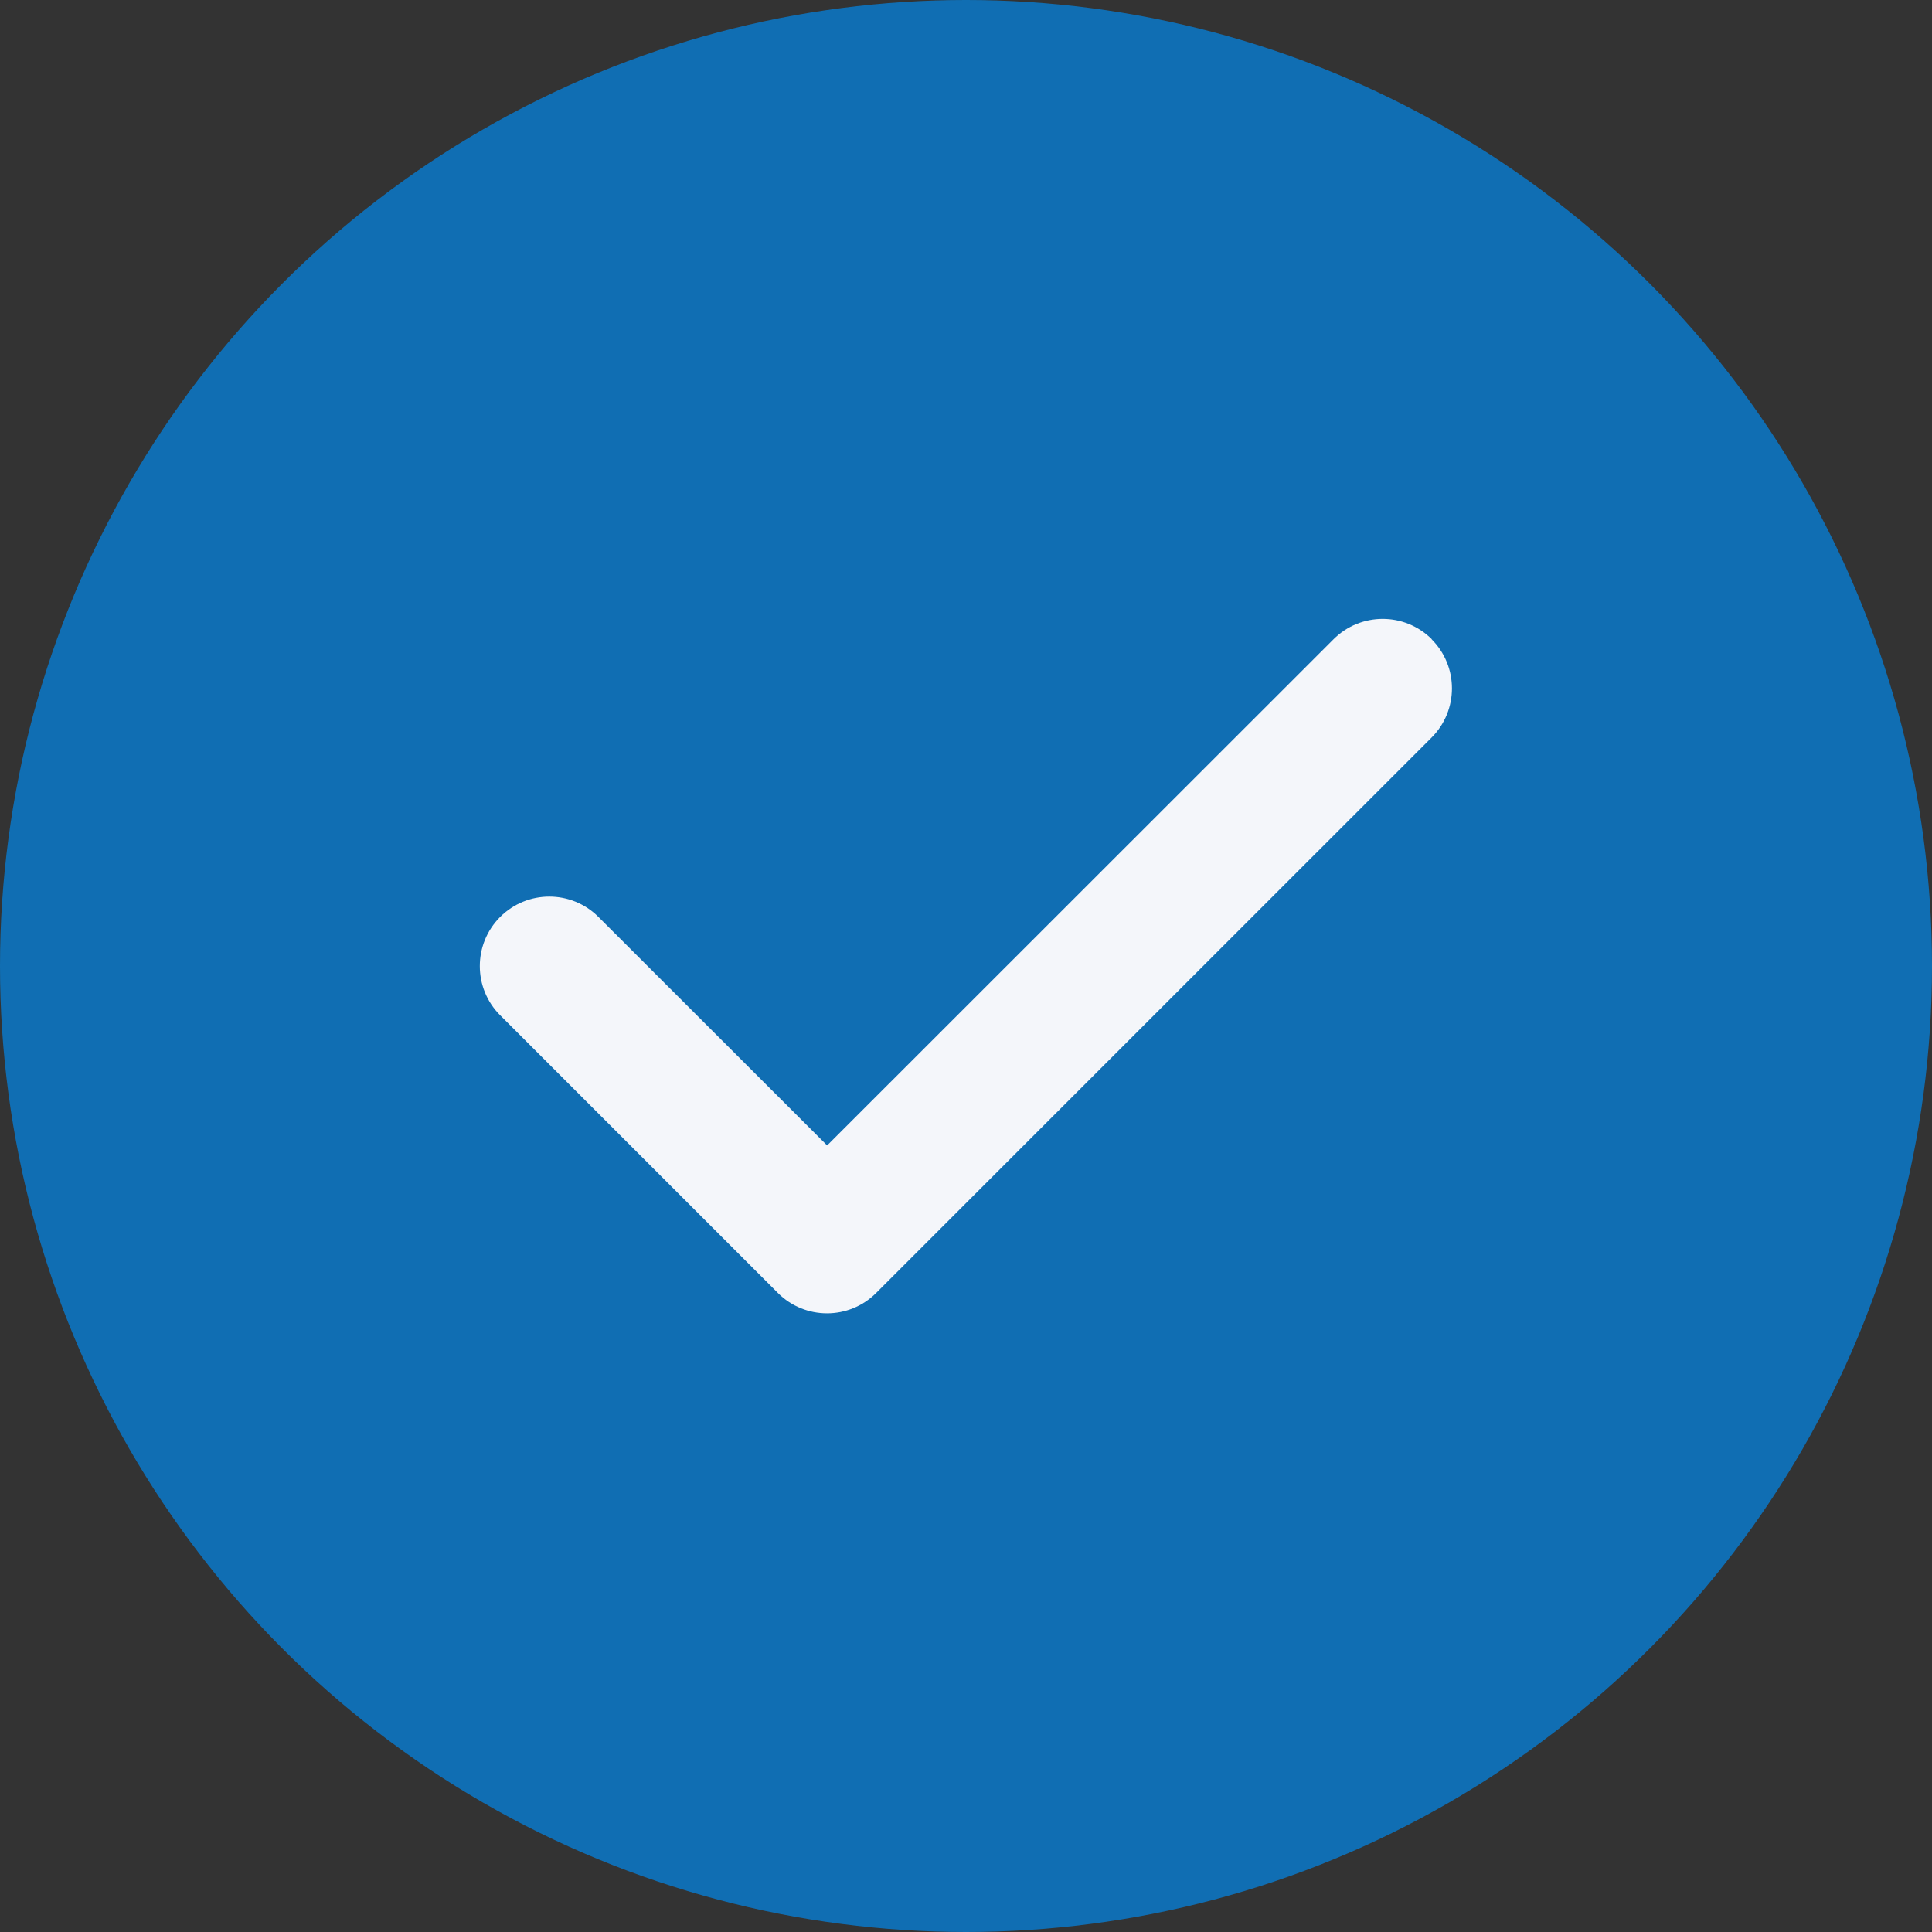 <svg width="80" height="80" viewBox="0 0 80 80" fill="none" xmlns="http://www.w3.org/2000/svg">
<rect x="0" y="0" width="80" height="80" fill="#333333" stroke="none"/>
<circle cx="40" cy="40" r="40" fill="#106EB3"/>
<path d="M59.28 26.47C60.403 27.593 60.403 29.416 59.28 30.54L36.28 53.539C35.157 54.663 33.334 54.663 32.21 53.539L20.71 42.039C19.587 40.916 19.587 39.093 20.71 37.969C21.834 36.846 23.657 36.846 24.78 37.969L34.25 47.43L55.219 26.47C56.343 25.346 58.166 25.346 59.289 26.47H59.28Z" fill="#F4F6FA"/>
</svg>
